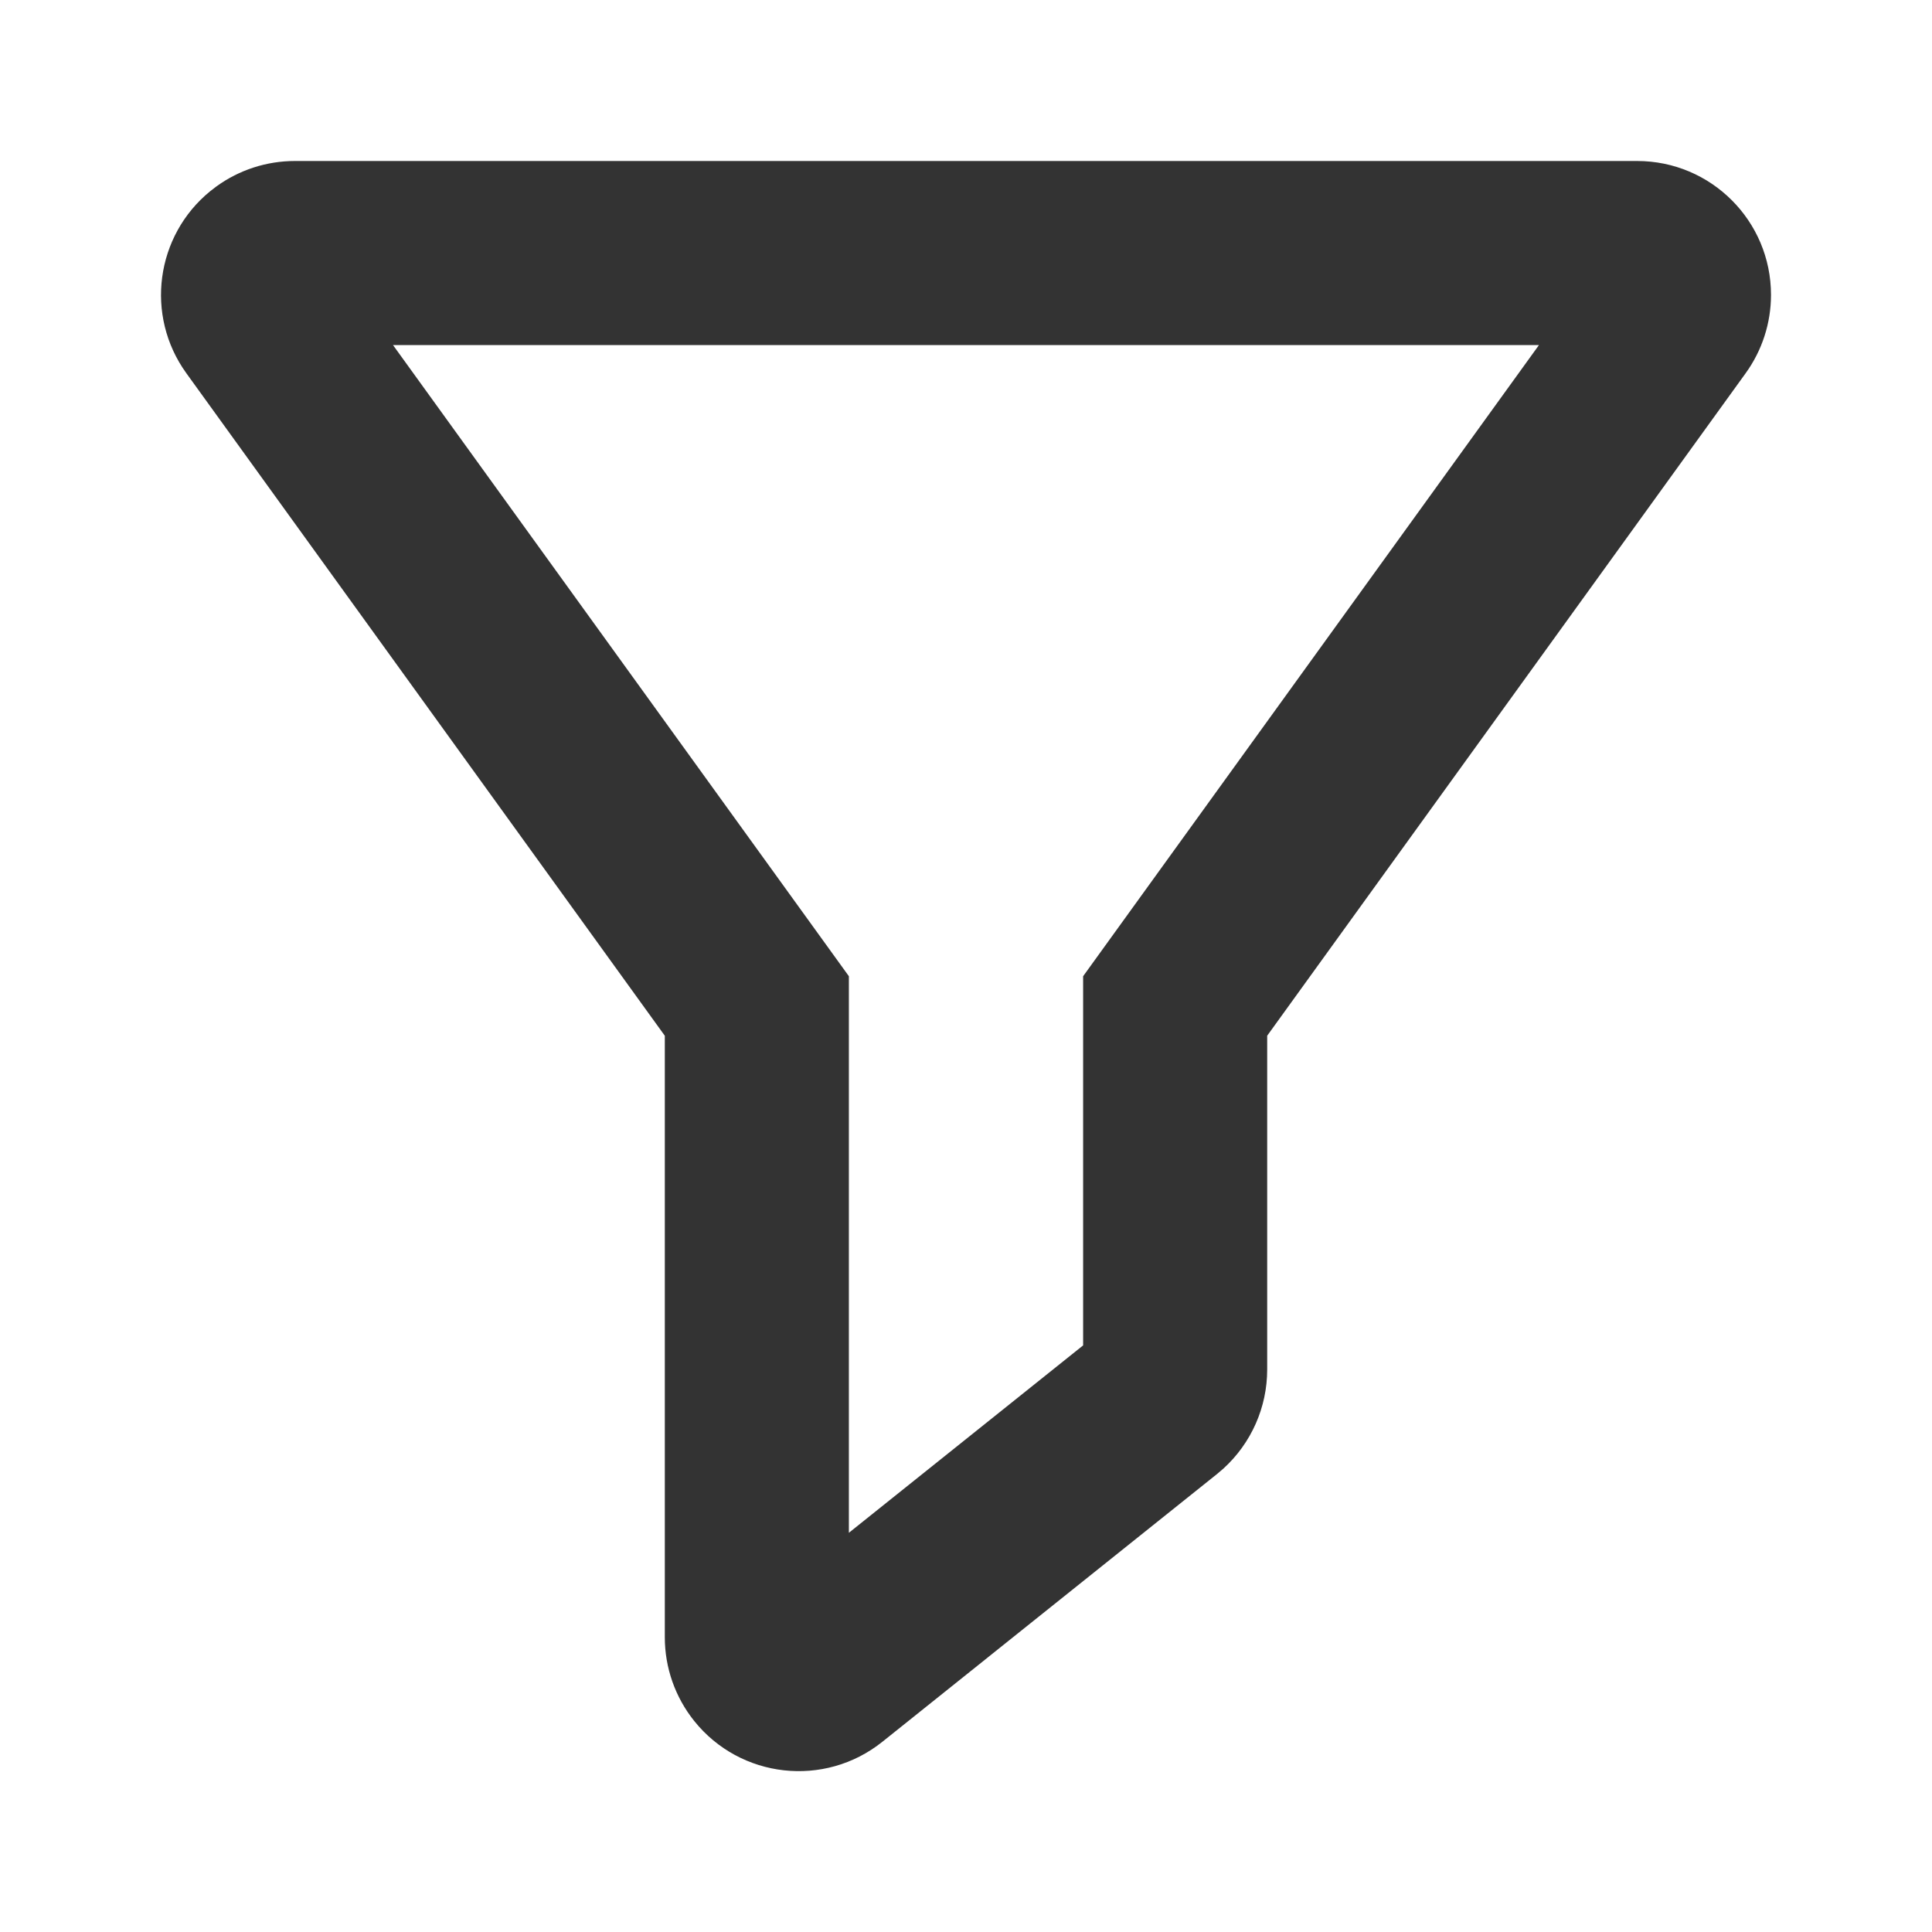 <?xml version="1.0" encoding="UTF-8"?>
<svg width="48px" height="48px" viewBox="0 0 48 48" version="1.1" xmlns="http://www.w3.org/2000/svg" xmlns:xlink="http://www.w3.org/1999/xlink">
    <title>icon/filter</title>
    <g id="icon/filter" stroke="none" stroke-width="1" fill="none" fill-rule="evenodd">
        <path d="M40.674,4 L7.326,4 C6.627,4 5.945,4.22 5.379,4.63 L5.224,4.749 C3.868,5.853 3.593,7.837 4.63,9.273 L16.517,25.733 L16.517,40.678 C16.517,41.433 16.774,42.165 17.246,42.755 C18.394,44.189 20.486,44.422 21.921,43.275 L30.235,36.623 L30.399,36.483 C31.087,35.855 31.483,34.964 31.483,34.026 L31.483,25.732 L43.37,9.273 C43.78,8.706 44,8.025 44,7.326 C44,5.489 42.511,4 40.674,4 Z M9.764,8.573 L38.235,8.573 L26.91,24.254 L26.91,33.426 L21.09,38.082 L21.09,24.254 L9.764,8.573 Z" id="Rectangle" fill="#333333"></path>
    </g>
</svg>